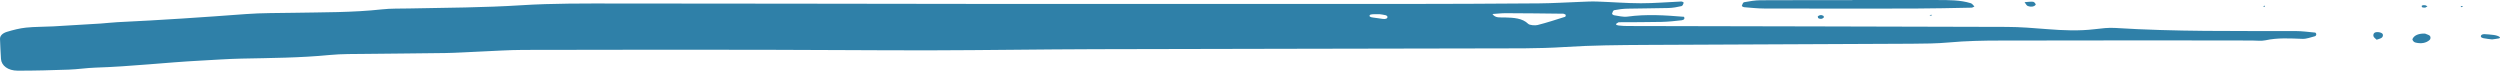 <svg  viewBox="0 0 283 8" fill="none" xmlns="http://www.w3.org/2000/svg">
<path d="M190.633 1.902C190.74 2.096 190.652 2.261 190.352 2.296C189.6 2.383 188.84 2.463 188.077 2.48C186.417 2.515 184.753 2.508 183.226 2.518C182.819 2.714 182.865 2.841 183.241 2.889C183.617 2.936 184.004 2.946 184.388 2.946C198.645 2.979 212.906 2.998 227.164 3.046C228.699 3.051 230.233 3.178 231.76 3.3C233.554 3.442 235.335 3.519 237.132 3.303C237.884 3.213 238.671 3.116 239.423 3.163C246.211 3.592 253.015 3.502 259.815 3.514C260.571 3.517 261.327 3.616 262.08 3.689C262.137 3.694 262.209 3.826 262.205 3.896C262.201 3.968 262.14 4.08 262.057 4.1C261.589 4.217 261.103 4.416 260.636 4.399C259.227 4.347 257.836 4.257 256.45 4.561C255.986 4.663 255.431 4.588 254.919 4.586C251.066 4.581 247.214 4.568 243.362 4.571C237.71 4.573 232.061 4.586 226.408 4.591C224.482 4.593 222.563 4.628 220.645 4.803C219.251 4.93 217.83 4.942 216.421 4.95C206.403 5.002 196.381 5.029 186.364 5.084C183.286 5.102 180.213 5.122 177.132 5.321C174.078 5.52 170.982 5.471 167.905 5.481C153.26 5.518 138.615 5.525 123.974 5.568C117.808 5.585 111.643 5.685 105.477 5.697C99.053 5.707 92.633 5.642 86.209 5.635C77.217 5.625 68.225 5.628 59.233 5.65C57.569 5.655 55.905 5.772 54.237 5.842C52.957 5.894 51.677 5.984 50.397 6.004C47.445 6.051 44.489 6.059 41.534 6.099C40.121 6.118 38.692 6.091 37.302 6.226C33.986 6.55 30.646 6.565 27.311 6.634C25.772 6.667 24.241 6.781 22.703 6.861C18.737 7.07 14.812 7.529 10.831 7.654C9.809 7.686 8.795 7.848 7.773 7.883C5.855 7.95 3.929 8.002 2.006 8C0.901 8 0.16 7.429 0.111 6.669C0.061 5.917 0.031 5.162 0.001 4.409C-0.015 4.03 0.316 3.746 0.783 3.604C1.474 3.397 2.204 3.203 2.948 3.126C3.959 3.021 4.996 3.043 6.022 2.986C7.811 2.889 9.6 2.779 11.39 2.665C12.028 2.625 12.662 2.54 13.3 2.51C18.167 2.283 23.018 1.952 27.862 1.591C29.643 1.458 31.452 1.483 33.248 1.448C36.584 1.386 39.927 1.424 43.24 1.06C44.246 0.95 45.287 0.98 46.317 0.958C50.549 0.873 54.781 0.863 59.013 0.594C62.584 0.367 66.2 0.397 69.794 0.397C83.155 0.394 96.512 0.434 109.872 0.442C126.056 0.452 142.243 0.454 158.426 0.449C163.692 0.447 168.961 0.422 174.226 0.382C175.765 0.369 177.299 0.27 178.838 0.215C179.476 0.192 180.118 0.15 180.756 0.173C182.42 0.227 184.084 0.367 185.744 0.369C187.271 0.372 188.799 0.235 190.326 0.17C190.417 0.165 190.611 0.277 190.596 0.312C190.546 0.449 190.482 0.661 190.341 0.693C189.866 0.803 189.357 0.895 188.856 0.908C187.317 0.95 185.775 0.943 184.232 0.98C183.731 0.992 183.218 1.055 182.739 1.152C182.599 1.179 182.527 1.404 182.485 1.548C182.47 1.598 182.625 1.715 182.724 1.73C183.218 1.8 183.757 1.947 184.217 1.882C186.379 1.583 188.51 1.728 190.633 1.902ZM177.25 1.68C177.155 1.635 177.06 1.553 176.965 1.551C174.796 1.523 172.627 1.501 170.454 1.493C169.967 1.491 169.477 1.551 168.945 1.586C169.265 2.074 169.85 1.959 170.306 1.974C171.35 2.004 172.327 2.042 172.999 2.704C173.143 2.846 173.755 2.909 174.047 2.834C175.115 2.565 176.141 2.226 177.17 1.902C177.235 1.88 177.223 1.755 177.25 1.68ZM156.189 1.608C155.885 1.608 155.634 1.598 155.383 1.613C155.269 1.62 155.095 1.653 155.061 1.705C154.958 1.862 155.118 1.952 155.452 1.989C155.824 2.029 156.189 2.101 156.557 2.144C156.876 2.181 157.07 2.091 157.063 1.905C157.059 1.84 156.952 1.748 156.861 1.723C156.626 1.665 156.379 1.638 156.189 1.608Z" fill="#2F80A8"/>
<path d="M209.696 0.001C212.903 0.001 216.109 -0.002 219.315 0.003C220.599 0.006 221.891 -0.007 223.087 0.362C223.274 0.419 223.369 0.609 223.505 0.736C223.399 0.781 223.293 0.865 223.182 0.868C221.006 0.908 218.829 0.963 216.648 0.968C211.003 0.98 205.362 0.975 199.717 0.963C198.961 0.96 198.201 0.878 197.445 0.816C197.342 0.808 197.16 0.698 197.175 0.661C197.225 0.514 197.3 0.275 197.441 0.25C198.045 0.138 198.676 0.031 199.299 0.028C202.763 0.008 206.224 0.018 209.689 0.018C209.696 0.011 209.696 0.006 209.696 0.001Z" fill="#2F80A8"/>
<path d="M274.509 3.801C274.707 3.891 274.984 3.953 275.076 4.075C275.167 4.197 275.151 4.419 275.03 4.526C274.631 4.882 274.05 4.982 273.389 4.805C273.229 4.763 273.051 4.524 273.096 4.414C273.283 3.985 273.814 3.778 274.509 3.801Z" fill="#2F80A8"/>
<path d="M282.104 4.461C281.819 4.424 281.454 4.394 281.112 4.322C280.835 4.262 280.759 4.107 280.903 3.96C280.956 3.906 281.108 3.858 281.207 3.863C281.568 3.881 281.933 3.911 282.286 3.958C282.859 4.035 283.198 4.277 282.875 4.347C282.65 4.396 282.411 4.416 282.104 4.461Z" fill="#2F80A8"/>
<path d="M229.181 0.247C229.542 0.225 229.865 0.165 230.161 0.202C230.286 0.217 230.488 0.474 230.431 0.546C230.245 0.781 229.865 0.806 229.546 0.681C229.39 0.619 229.337 0.442 229.181 0.247Z" fill="#2F80A8"/>
<path d="M269.066 4.521C268.933 4.389 268.743 4.269 268.686 4.125C268.636 4 268.667 3.813 268.784 3.719C268.982 3.559 269.578 3.634 269.711 3.843C269.787 3.958 269.746 4.155 269.632 4.254C269.502 4.369 269.236 4.421 269.031 4.499L269.066 4.521Z" fill="#2F80A8"/>
<path d="M205.772 1.852C205.947 1.698 206.167 1.66 206.38 1.777C206.448 1.815 206.49 1.939 206.445 1.987C206.293 2.154 206.061 2.184 205.848 2.066C205.78 2.029 205.795 1.924 205.772 1.852Z" fill="#2F80A8"/>
<path d="M274.528 0.865C274.414 0.853 274.232 0.863 274.194 0.82C274.046 0.649 274.175 0.554 274.521 0.594C274.62 0.604 274.699 0.681 274.787 0.726C274.699 0.771 274.616 0.818 274.528 0.865Z" fill="#2F80A8"/>
<path d="M256.404 0.776L256.165 0.721L256.358 0.636L256.404 0.776Z" fill="#2F80A8"/>
<path d="M278.669 0.823L278.533 0.681L278.81 0.683L278.669 0.823Z" fill="#2F80A8"/>
<path d="M218.415 1.718L218.662 1.668L218.628 1.802L218.415 1.718Z" fill="#2F80A8"/>
</svg>
